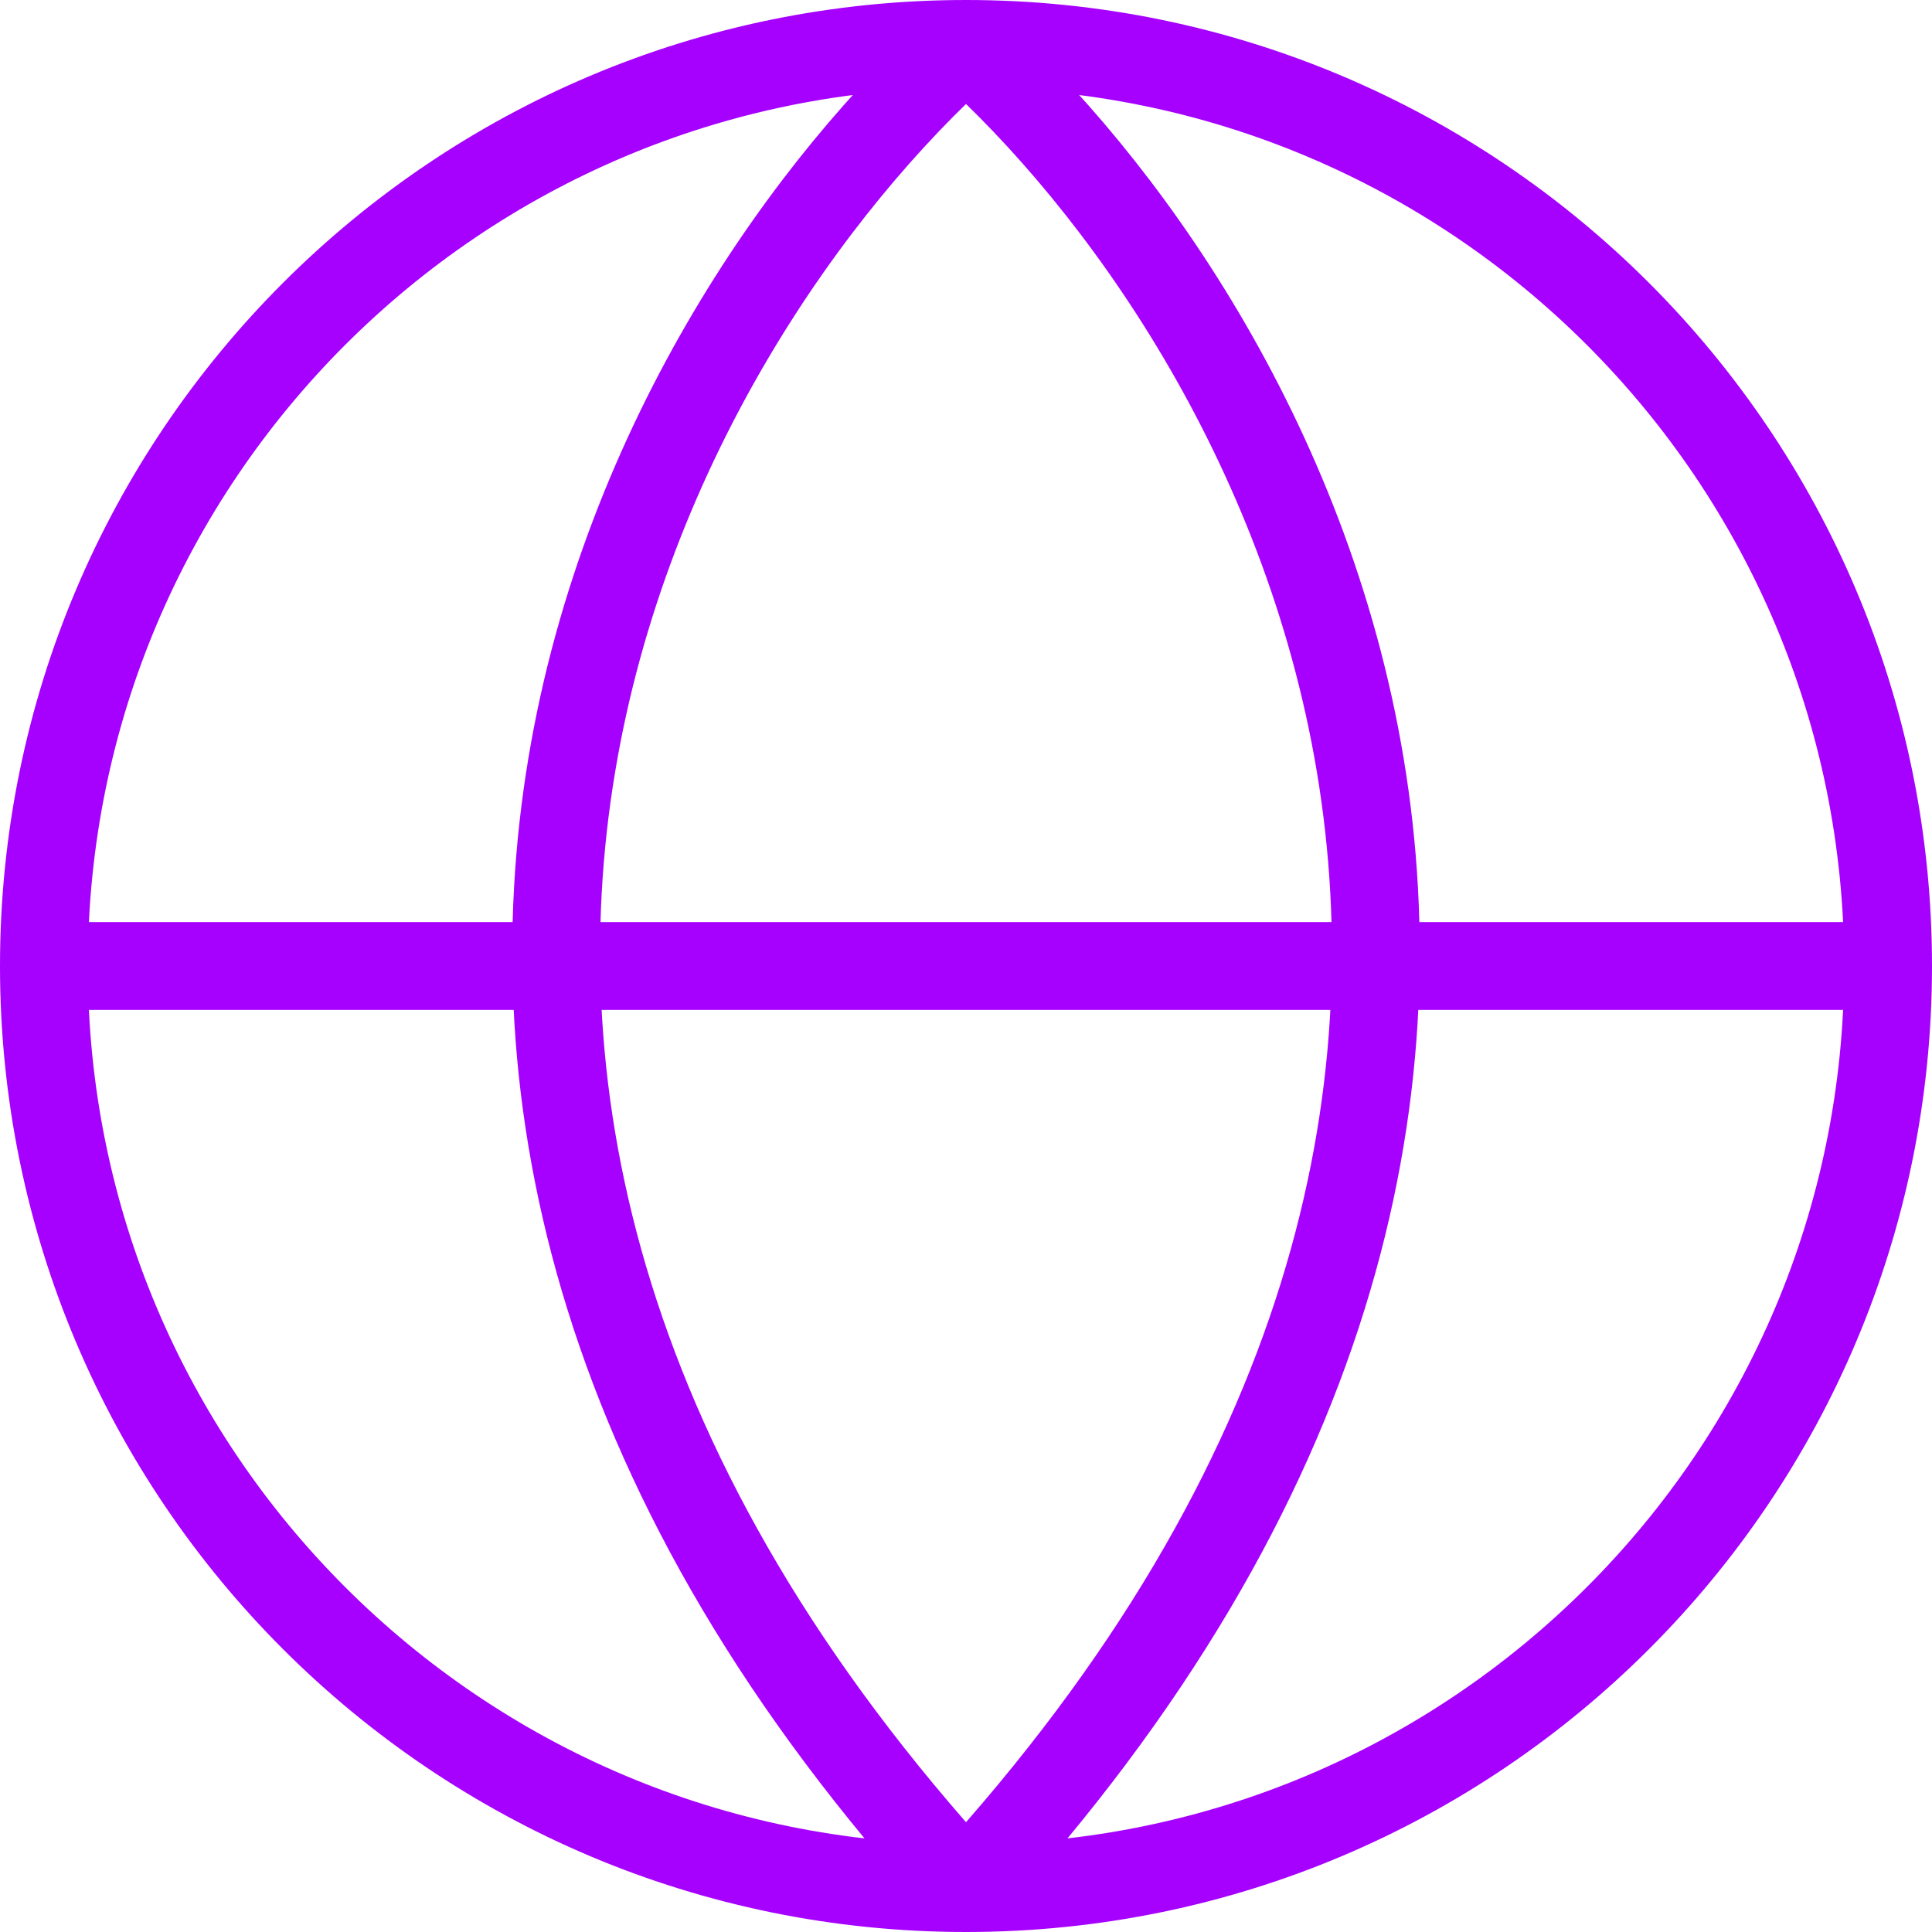 <svg width="44" height="44" viewBox="0 0 44 44" fill="none" xmlns="http://www.w3.org/2000/svg">
<path d="M1 22H43M1 22C1 33.598 10.402 43 22 43M1 22C1 10.402 10.402 1 22 1M43 22C43 33.598 33.598 43 22 43M43 22C43 10.402 33.598 1 22 1M22 43C5.096 24.52 14.957 7.3 22 1M22 43C38.904 24.52 29.043 7.3 22 1" stroke="#A600FF" stroke-width="2" stroke-linecap="round" stroke-linejoin="round"/>
</svg>

